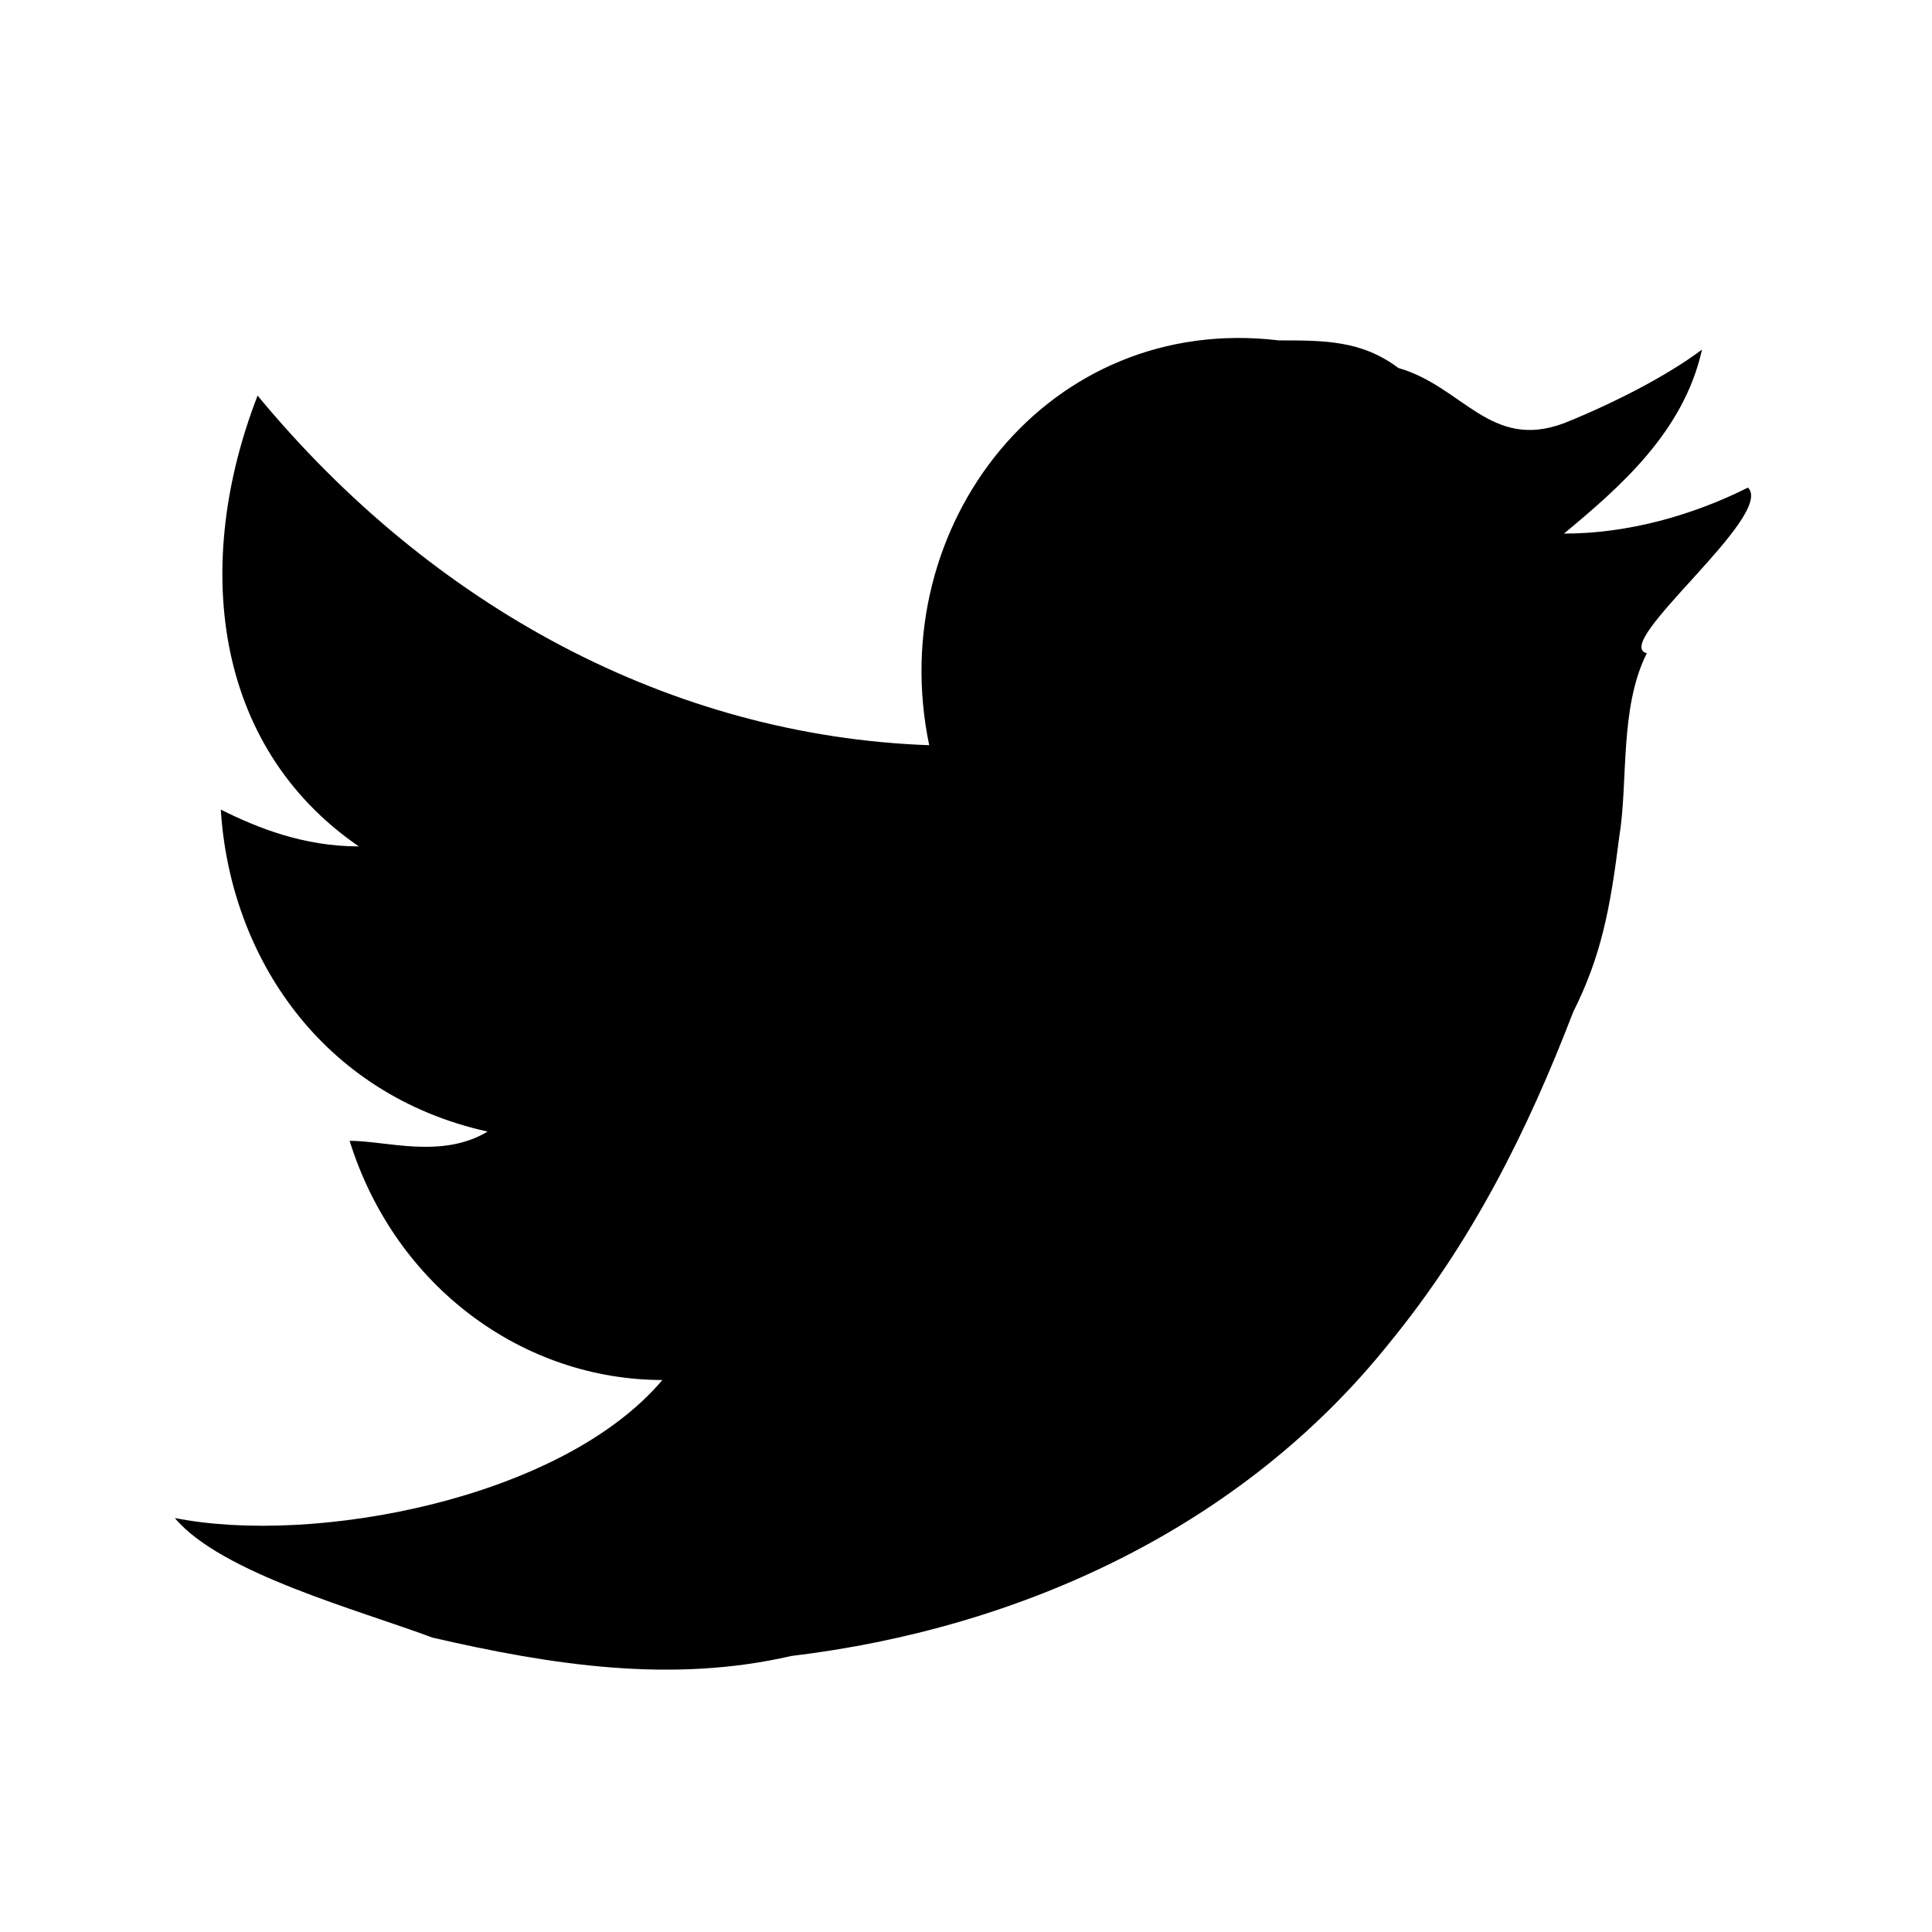 <?xml version="1.0" encoding="UTF-8"?>
<svg width="21px" height="21px" viewBox="0 0 21 21" version="1.1" xmlns="http://www.w3.org/2000/svg"
	 xmlns:xlink="http://www.w3.org/1999/xlink">
	<title></title>
	<path d="M19 5.3c-.6.3-1.3.5-2 .5.6-.5 1.3-1.1 1.5-2-.4.3-1 .6-1.5.8-.8.3-1.1-.4-1.8-.6-.4-.3-.8-.3-1.3-.3-2.5-.3-4.3 2-3.8 4.4C7.3 8 4.7 6.6 2.8 4.3c-.7 1.8-.5 3.8 1.1 4.9-.6 0-1.1-.2-1.5-.4.1 1.6 1.1 3.1 2.9 3.5-.5.3-1.1.1-1.5.1C4.3 14 5.7 15 7.2 15c-1.1 1.3-3.8 1.8-5.3 1.5.5.6 2 1 2.8 1.3 1.3.3 2.6.5 3.9.2 2.5-.3 4.9-1.4 6.5-3.4.9-1.1 1.5-2.3 2-3.6.3-.6.4-1.1.5-1.9.1-.6 0-1.4.3-2-.4-.1 1.4-1.5 1.1-1.8z"></path>
</svg>